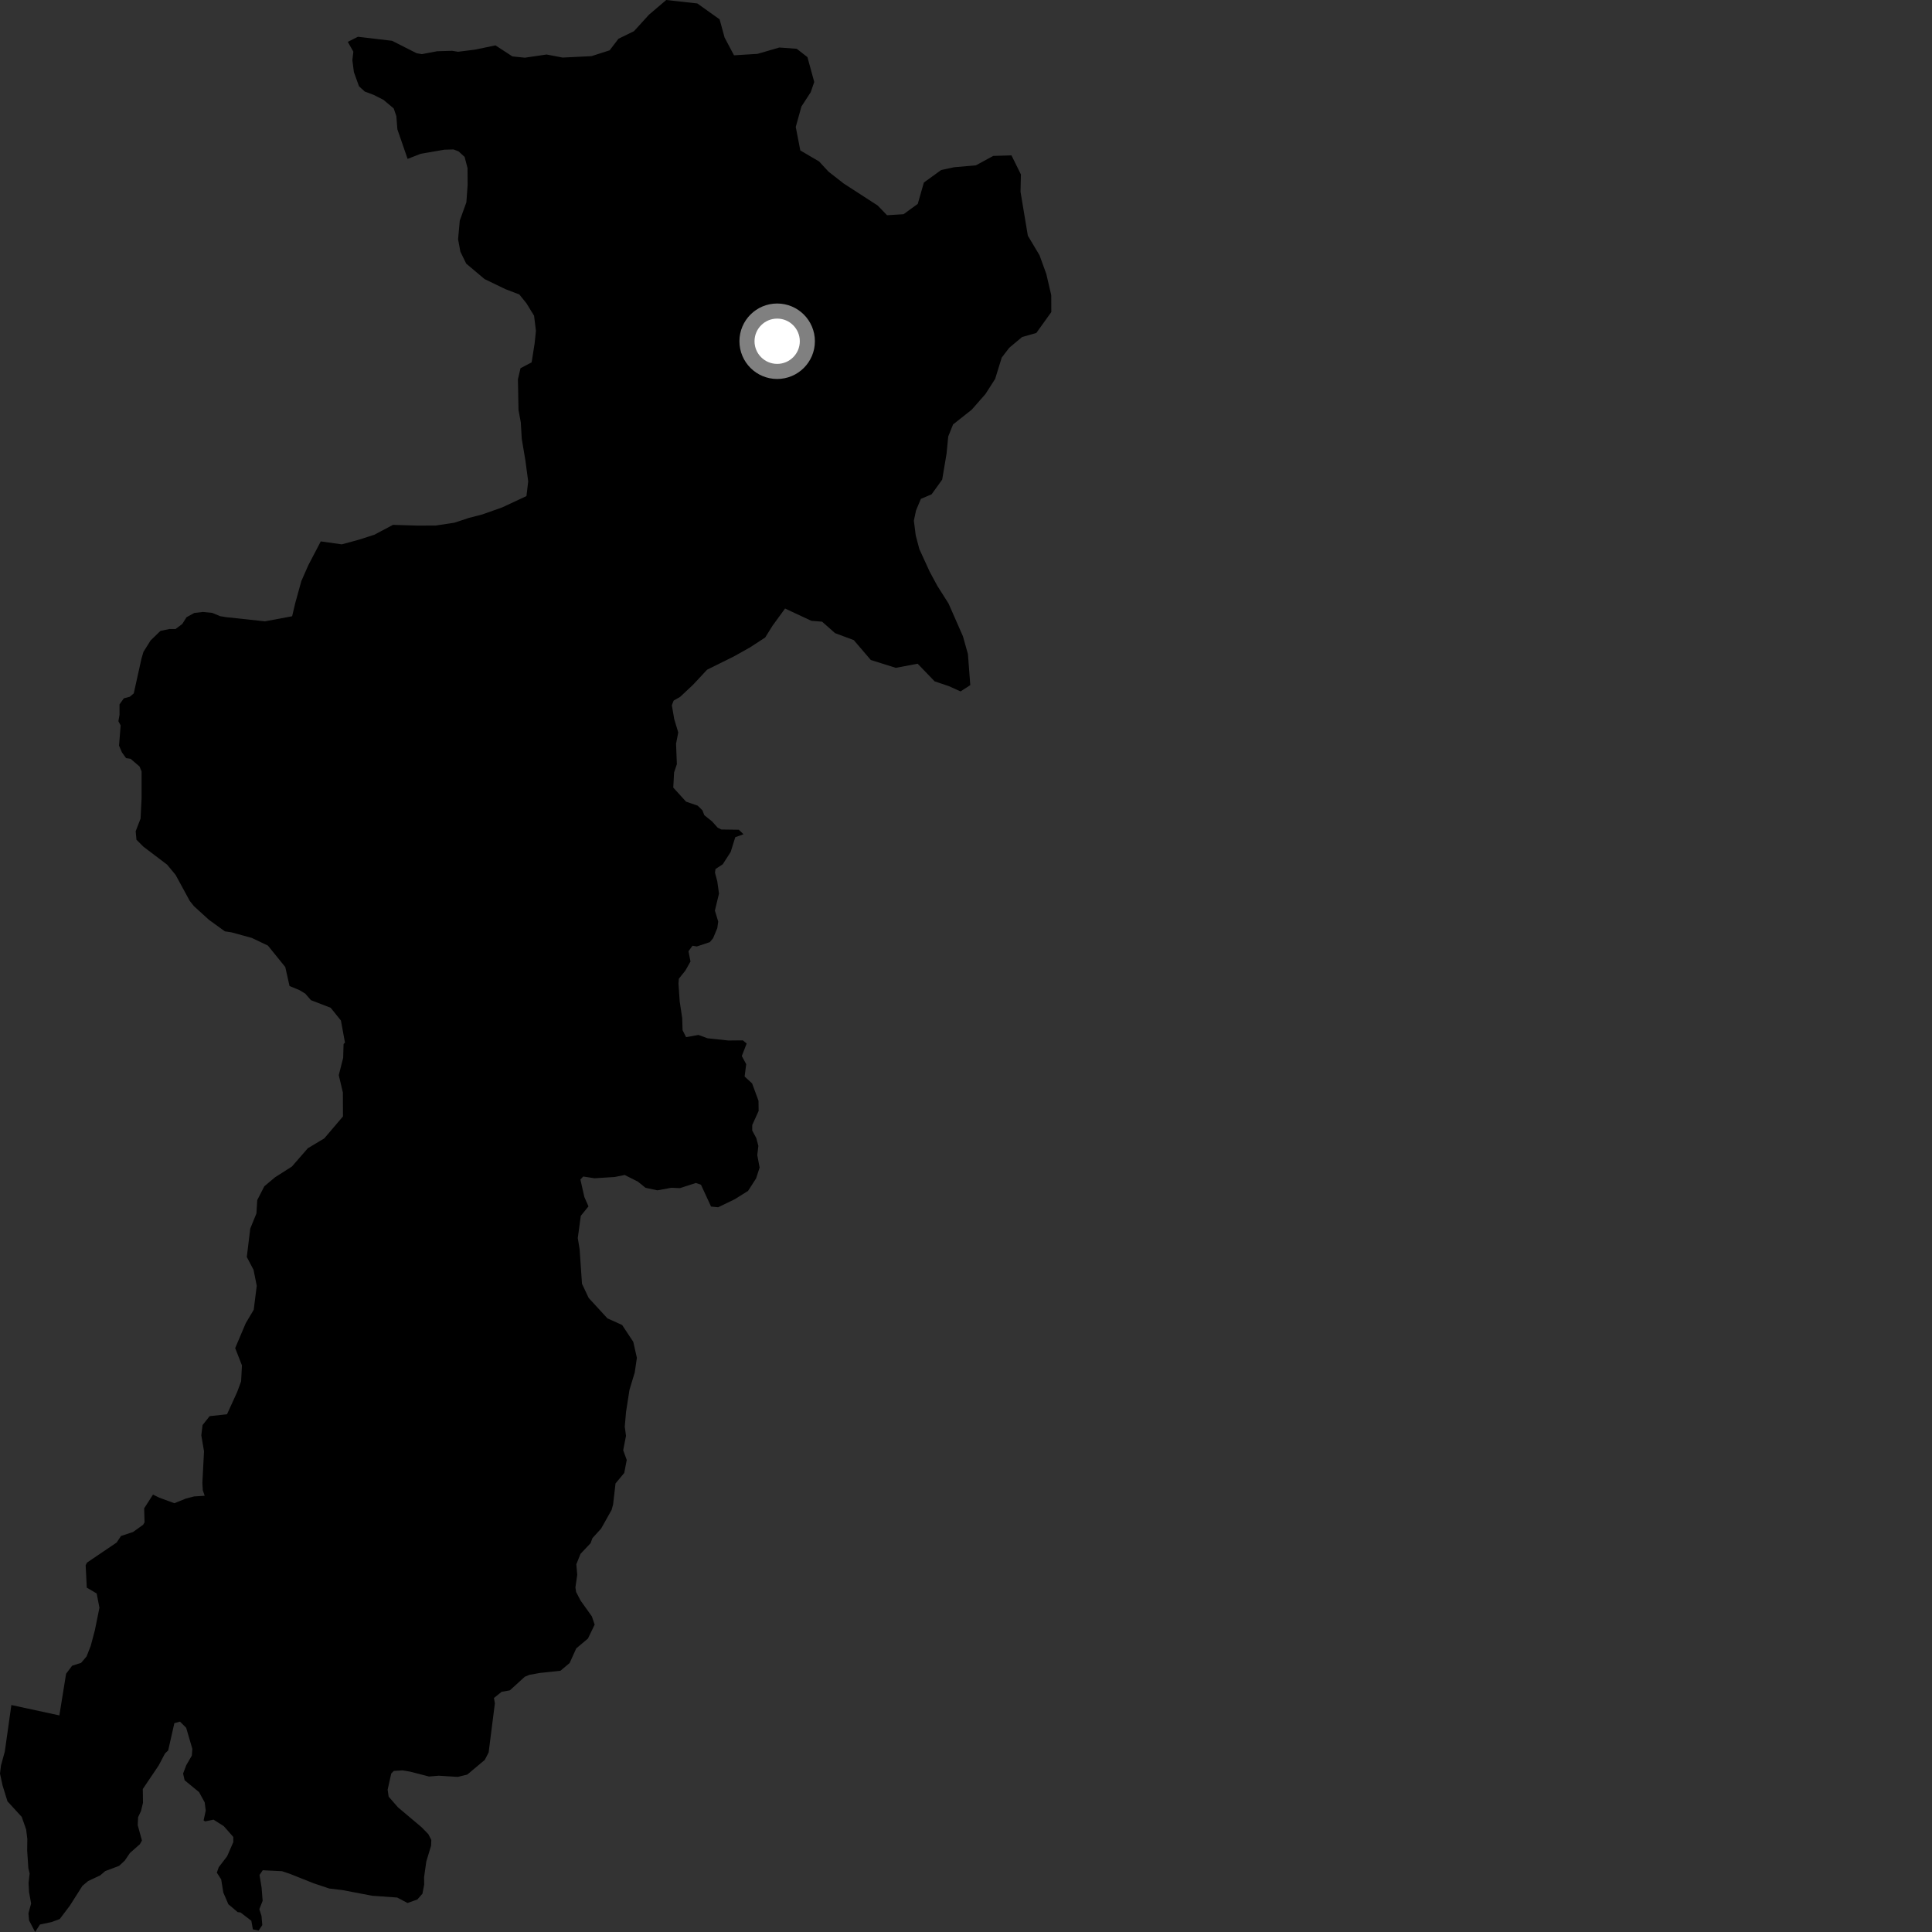 <?xml version="1.0" encoding="utf-8" ?>
<svg baseProfile="full" height="1024" version="1.1" width="1024" xmlns="http://www.w3.org/2000/svg" xmlns:ev="http://www.w3.org/2001/xml-events" xmlns:xlink="http://www.w3.org/1999/xlink"><rect width="100%" height="100%" fill="#333333" stroke="none"/><defs /><polygon fill="black" points="536.103,82.355 526.434,82.635 517.259,87.625 505.7,88.642 498.853,90.1 489.676,96.745 486.427,108.066 478.897,113.54 470.152,114.068 465.17,108.915 447.166,97.263 439.108,90.96 434.129,85.573 424.183,79.744 421.763,67.28 424.781,56.437 429.7,48.869 431.567,43.441 427.962,30.283 422.277,25.847 413.074,25.182 401.533,28.542 389.044,29.309 384.05,19.904 381.411,10.261 369.597,1.83 353.113,0.0 343.969,7.793 336.018,16.527 327.795,20.547 323.118,26.672 313.485,29.763 298.2,30.51 289.719,28.889 278.185,30.579 271.586,29.897 262.598,24.05 251.819,26.293 242.769,27.438 239.652,26.925 231.712,27.157 223.601,28.69 220.836,28.221 207.799,21.619 189.71,19.486 184.336,22.188 187.289,27.393 186.758,31.868 187.566,38.197 190.27,45.723 193.313,48.502 198.09,50.308 203.257,52.929 208.673,57.474 210.068,61.53 210.622,68.547 216.035,84.22 222.992,81.499 235.519,79.34 240.372,79.213 243.051,80.222 246.254,83.171 247.803,89.105 247.854,98.051 247.186,107.234 243.689,116.904 242.794,126.794 244.003,133.387 247.107,139.722 256.822,147.912 267.921,153.271 275.243,156.067 279.031,160.754 283.07,167.338 284.051,175.339 283.373,181.938 281.774,192.06 275.893,195.144 274.512,201.035 274.815,217.276 276.032,223.863 276.546,232.568 278.478,244.107 279.953,255.166 279.032,262.933 266.045,268.983 255.512,272.7 248.44,274.524 240.886,277.037 230.819,278.556 221.244,278.58 208.296,278.184 198.389,283.431 190.129,286.084 181.148,288.516 170.02,286.954 163.457,299.487 159.714,307.985 156.453,319.783 154.835,326.628 140.429,329.32 119.856,327.105 116.691,326.587 112.439,324.824 107.492,324.355 102.976,324.876 98.858,327.141 96.609,330.719 93.061,333.381 89.859,333.372 85.031,334.396 79.813,339.466 76.028,345.511 75.007,348.989 70.89,367.529 68.781,369.303 65.642,370.127 63.344,373.339 63.346,378.867 62.75,382.267 63.942,384.478 63.092,395.193 64.618,398.763 66.822,401.834 69.206,402.173 73.958,406.263 75.043,408.903 75.047,423.11 74.5,433.886 71.913,440.558 72.321,445.065 75.996,448.745 88.597,458.304 93.094,463.755 100.596,477.533 102.773,480.259 110.686,487.479 119.186,493.63 122.756,494.174 133.482,497.128 142.002,501.187 151.203,512.554 153.458,522.609 158.746,524.795 161.815,526.661 164.813,530.118 175.248,534.135 180.694,540.885 182.851,552.637 182.108,553.334 181.883,560.66 179.559,569.858 181.729,579.022 181.782,591.732 171.893,603.345 163.17,608.581 154.704,618.303 145.747,624.012 140.098,628.758 136.35,636.074 135.911,643.144 132.641,651.16 130.806,666.235 134.386,673.037 136.079,681.494 134.479,694.211 130.255,701.306 124.652,714.519 128.232,723.673 127.797,732.138 125.698,737.801 120.322,749.594 111.123,750.59 107.365,755.309 106.691,760.734 108.136,769.192 107.264,785.903 107.482,789.845 108.491,792.793 102.888,793.137 98.55,794.259 92.414,796.738 84.385,793.778 81.08,792.174 76.404,799.462 76.623,806.848 75.876,808.149 70.477,812.015 64.155,814.086 61.811,817.587 46.137,828.195 45.392,829.628 46.003,841.488 51.238,844.566 52.7,852.131 50.294,864.019 48.086,872.347 45.882,877.955 43.001,881.343 38.248,882.858 35.03,887.111 31.466,909.199 6.023,903.7 2.548,928.367 0.51,935.775 0.0,940.029 1.354,946.323 3.967,954.747 11.518,962.996 13.864,969.686 14.477,974.661 14.404,980.856 15.032,990.224 15.715,992.987 15.143,997.992 15.393,1002.801 16.493,1008.887 15.092,1014.079 15.418,1017.863 18.612,1024.0 21.178,1020.029 27.249,1018.75 31.658,1017.137 37.008,1010.052 43.695,999.527 46.712,996.993 53.127,993.966 55.776,991.714 63.123,988.949 66.135,986.149 68.853,982.135 74.152,977.456 75.234,975.494 72.993,967.392 73.208,963.13 74.733,959.882 75.789,955.515 75.681,948.22 84.104,935.726 87.443,929.391 89.143,927.768 92.41,913.321 95.411,912.506 98.682,915.78 101.953,926.952 101.676,930.498 98.682,935.672 97.043,940.036 97.861,943.584 105.496,949.85 108.494,955.299 109.039,959.66 107.911,964.857 108.734,965.387 113.172,964.447 118.616,967.902 123.66,973.626 123.657,976.349 120.384,983.854 115.947,989.647 114.926,992.551 117.237,996.129 118.35,1003.053 121.036,1009.297 125.988,1013.468 127.493,1013.649 133.213,1018.043 134.031,1022.608 137.087,1023.234 139.019,1020.346 138.609,1015.509 137.449,1011.902 139.208,1007.48 138.647,1000.444 137.554,993.776 139.261,991.271 149.446,991.761 153.476,993.108 166.259,998.194 174.55,1000.956 181.669,1001.812 197.257,1004.789 210.526,1005.735 215.994,1008.624 221.204,1006.774 223.905,1003.698 224.836,998.797 224.777,994.927 225.95,986.613 228.491,978.247 228.6,975.183 227.011,972.118 223.459,968.482 210.899,957.894 206,952.265 205.458,948.589 207.372,939.991 208.735,938.627 213.384,938.334 217.35,939.005 227.411,941.597 232.556,941.162 242.609,941.799 247.659,940.566 256.942,932.782 258.988,928.827 262.297,902.778 261.807,899.973 265.876,896.691 270.233,895.919 278.135,888.722 280.591,887.697 286.154,886.7 297.052,885.526 301.934,881.419 305.417,873.685 311.625,868.461 315.177,861.084 313.72,856.752 307.693,848.299 305.357,843.79 304.976,841.384 305.945,834.678 305.469,829.104 307.689,823.564 313.022,817.927 313.982,815.272 318.608,810.179 324.178,800.266 324.967,797.318 326.239,786.265 330.861,780.693 332.185,773.812 330.306,768.664 331.793,761.014 331.139,756.151 331.812,748.383 333.641,736.62 336.427,727.437 337.562,719.663 335.647,711.198 329.731,702.266 321.948,698.76 312.02,687.95 308.466,680.426 307.206,662.081 306.232,656.196 307.833,644.428 311.904,639.404 309.723,634.432 307.625,625.171 309.128,623.572 315.117,624.506 325.832,623.823 331.094,622.768 338.107,626.295 342.127,629.549 348.41,630.903 355.838,629.543 360.351,629.735 368.817,627.007 371.526,627.927 376.874,639.505 380.636,639.874 389.445,635.616 396.49,631.197 400.749,624.574 402.614,618.844 401.369,612.223 401.952,607.344 400.845,603.181 398.69,599.211 398.709,596.272 402.089,588.831 402.021,583.424 398.632,574.234 394.656,570.574 395.509,564.04 393.172,559.717 395.749,553.09 393.742,551.414 385.999,551.488 375.016,550.306 370.192,548.539 363.639,549.711 361.779,546.033 361.579,539.57 360.246,530.763 359.609,521.312 359.812,518.729 363.278,514.402 365.975,509.621 364.909,504.166 367.041,501.261 369.338,501.647 376.225,499.347 377.957,497.275 380.185,491.913 380.668,488.438 378.905,482.639 381.082,473.629 380.178,467.113 378.957,462.539 379.228,460.598 383.062,458.09 387.266,451.58 389.703,443.739 394.078,442.169 391.591,439.78 382.317,439.649 380.37,438.667 377.398,435.35 373.316,432.095 372.285,429.464 369.797,427.015 363.62,424.899 356.847,417.444 357.275,409.451 358.751,405.033 358.326,394.163 359.487,388.214 357.349,381.124 356.095,373.785 357.058,371.313 360.488,369.355 367.28,362.987 374.774,354.956 389.11,347.845 397.571,343.103 405.561,337.891 409.543,331.515 416.097,322.533 430.05,329.054 435.719,329.494 442.596,335.571 452.53,339.277 461.544,349.812 474.795,353.97 486.361,351.777 495.384,361.13 502.943,363.677 509.096,366.467 514.274,363.135 513.02,346.664 510.381,337.258 502.748,319.881 496.799,310.502 492.751,302.991 487.27,291.019 485.349,283.731 484.368,275.965 485.514,270.55 488.086,264.405 493.747,262.013 499.379,254.21 501.68,240.532 502.584,231.35 505.144,224.972 515.026,217.145 522.3,208.864 527.45,200.827 530.949,189.511 534.931,184.315 541.737,178.625 549.27,176.478 557.221,165.387 557.179,156.432 554.545,145.144 550.961,135.268 544.78,124.928 540.899,101.639 541.103,92.451 536.103,82.355" /><circle cx="411.914" cy="180.868" fill="rgb(100%,100%,100%)" r="16" stroke="grey" stroke-width="8" /></svg>